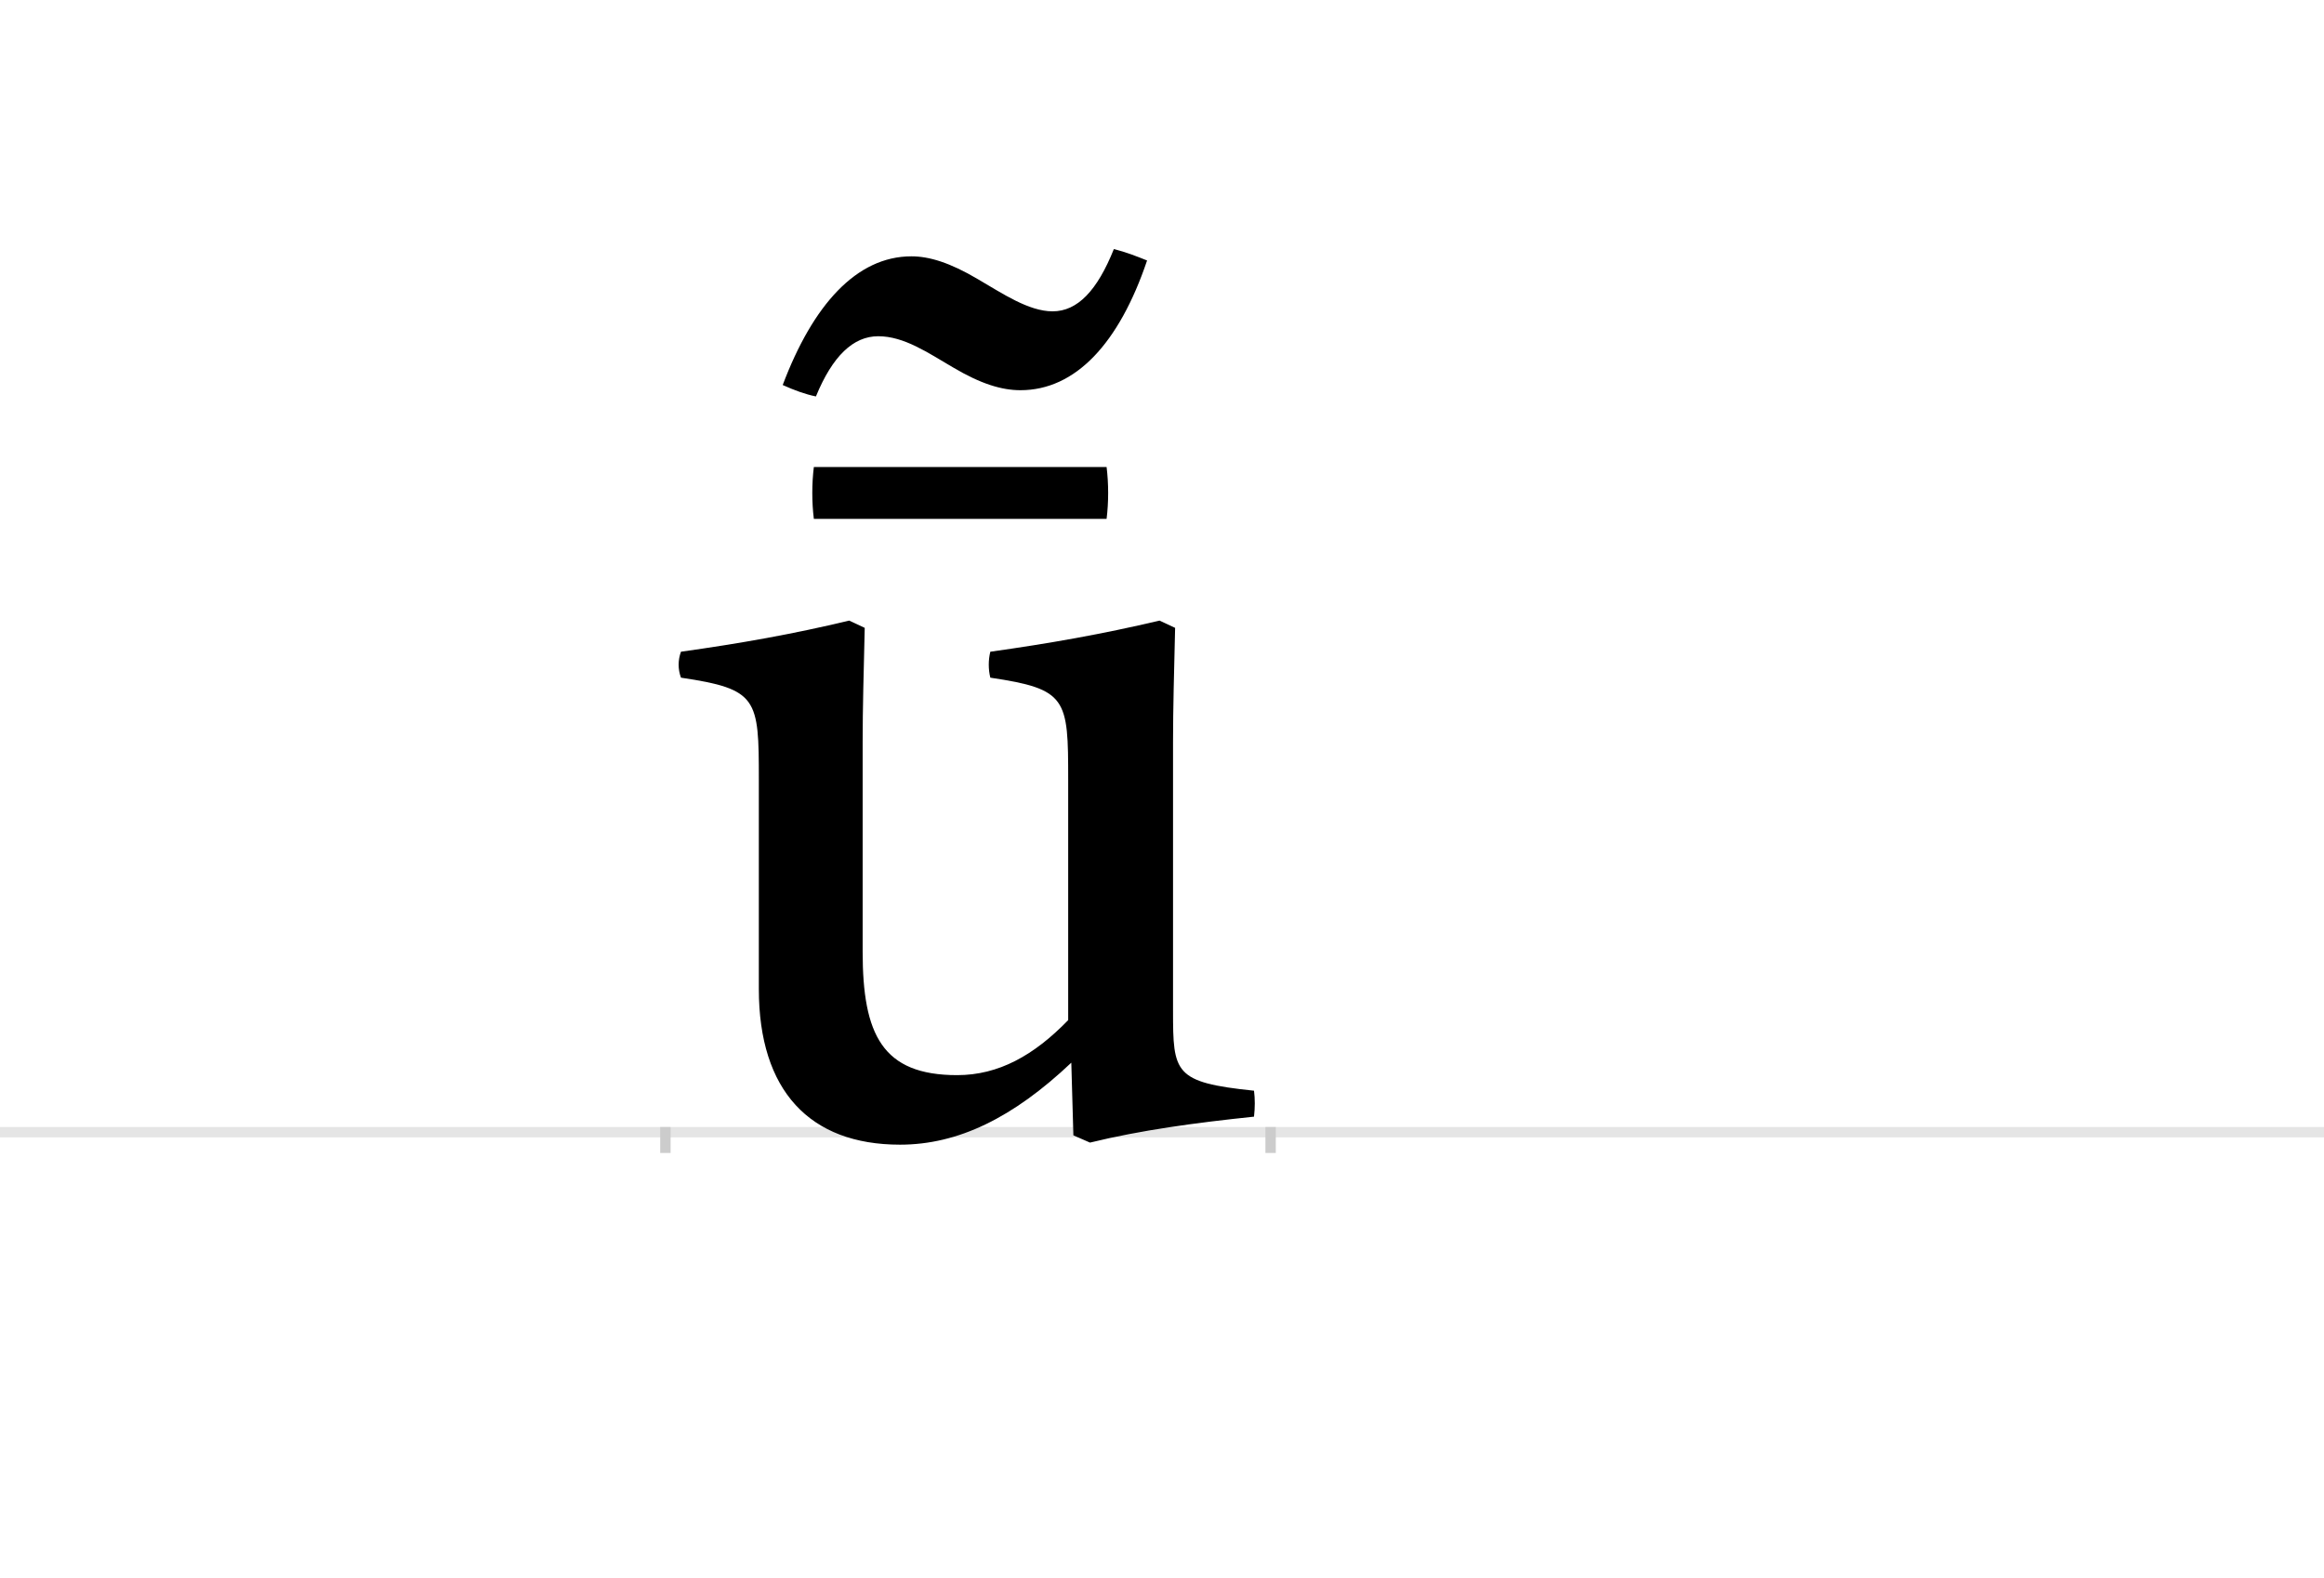 <?xml version="1.0" encoding="UTF-8"?>
<svg height="1521" version="1.1" width="2238.75" xmlns="http://www.w3.org/2000/svg" xmlns:xlink="http://www.w3.org/1999/xlink">
 <rect width="100%" height="100%" fill="#808080" stroke="none"/>
 <path d="M0,0 l2238.75,0 l0,1521 l-2238.75,0 Z M0,0" fill="rgb(255,255,255)" transform="matrix(1,0,0,-1,0,1521)"/>
 <path d="M0,0 l2238.75,0" fill="none" stroke="rgb(229,229,229)" stroke-width="10" transform="matrix(1,0,0,-1,0,1091)"/>
 <path d="M0,5 l0,-25" fill="none" stroke="rgb(204,204,204)" stroke-width="10" transform="matrix(1,0,0,-1,641,1091)"/>
 <path d="M0,5 l0,-25" fill="none" stroke="rgb(204,204,204)" stroke-width="10" transform="matrix(1,0,0,-1,1224,1091)"/>
 <path d="M476,493 c-55,-13,-106,-22,-163,-30 c-2,-8,-2,-17,0,-25 c74,-11,75,-20,75,-98 l0,-232 c-33,-34,-67,-53,-107,-53 c-72,0,-91,39,-91,119 l0,202 c0,32,1,68,2,110 l-15,7 c-54,-13,-105,-22,-162,-30 c-3,-8,-3,-17,0,-25 c74,-11,75,-20,75,-98 l0,-202 c0,-98,49,-150,136,-150 c56,0,109,26,165,79 l2,-70 l16,-7 c49,12,101,19,158,25 c1,9,1,17,0,25 c-77,8,-78,17,-78,77 l0,259 c0,32,1,68,2,110 Z M143,641 c-2,-16,-2,-34,0,-50 l282,0 c2,16,2,34,0,50 Z M432,851 c-16,-40,-35,-60,-59,-60 c-23,0,-48,17,-72,31 c-27,16,-47,22,-64,22 c-53,0,-95,-47,-124,-124 c11,-5,22,-9,32,-11 c16,39,36,58,60,58 c25,0,48,-16,72,-30 c27,-16,47,-22,65,-22 c53,0,95,45,122,125 c-10,4,-20,8,-32,11 Z M432,851" fill="rgb(0,0,0)" transform="matrix(1,0,0,-1,641,1091)"/>
</svg>